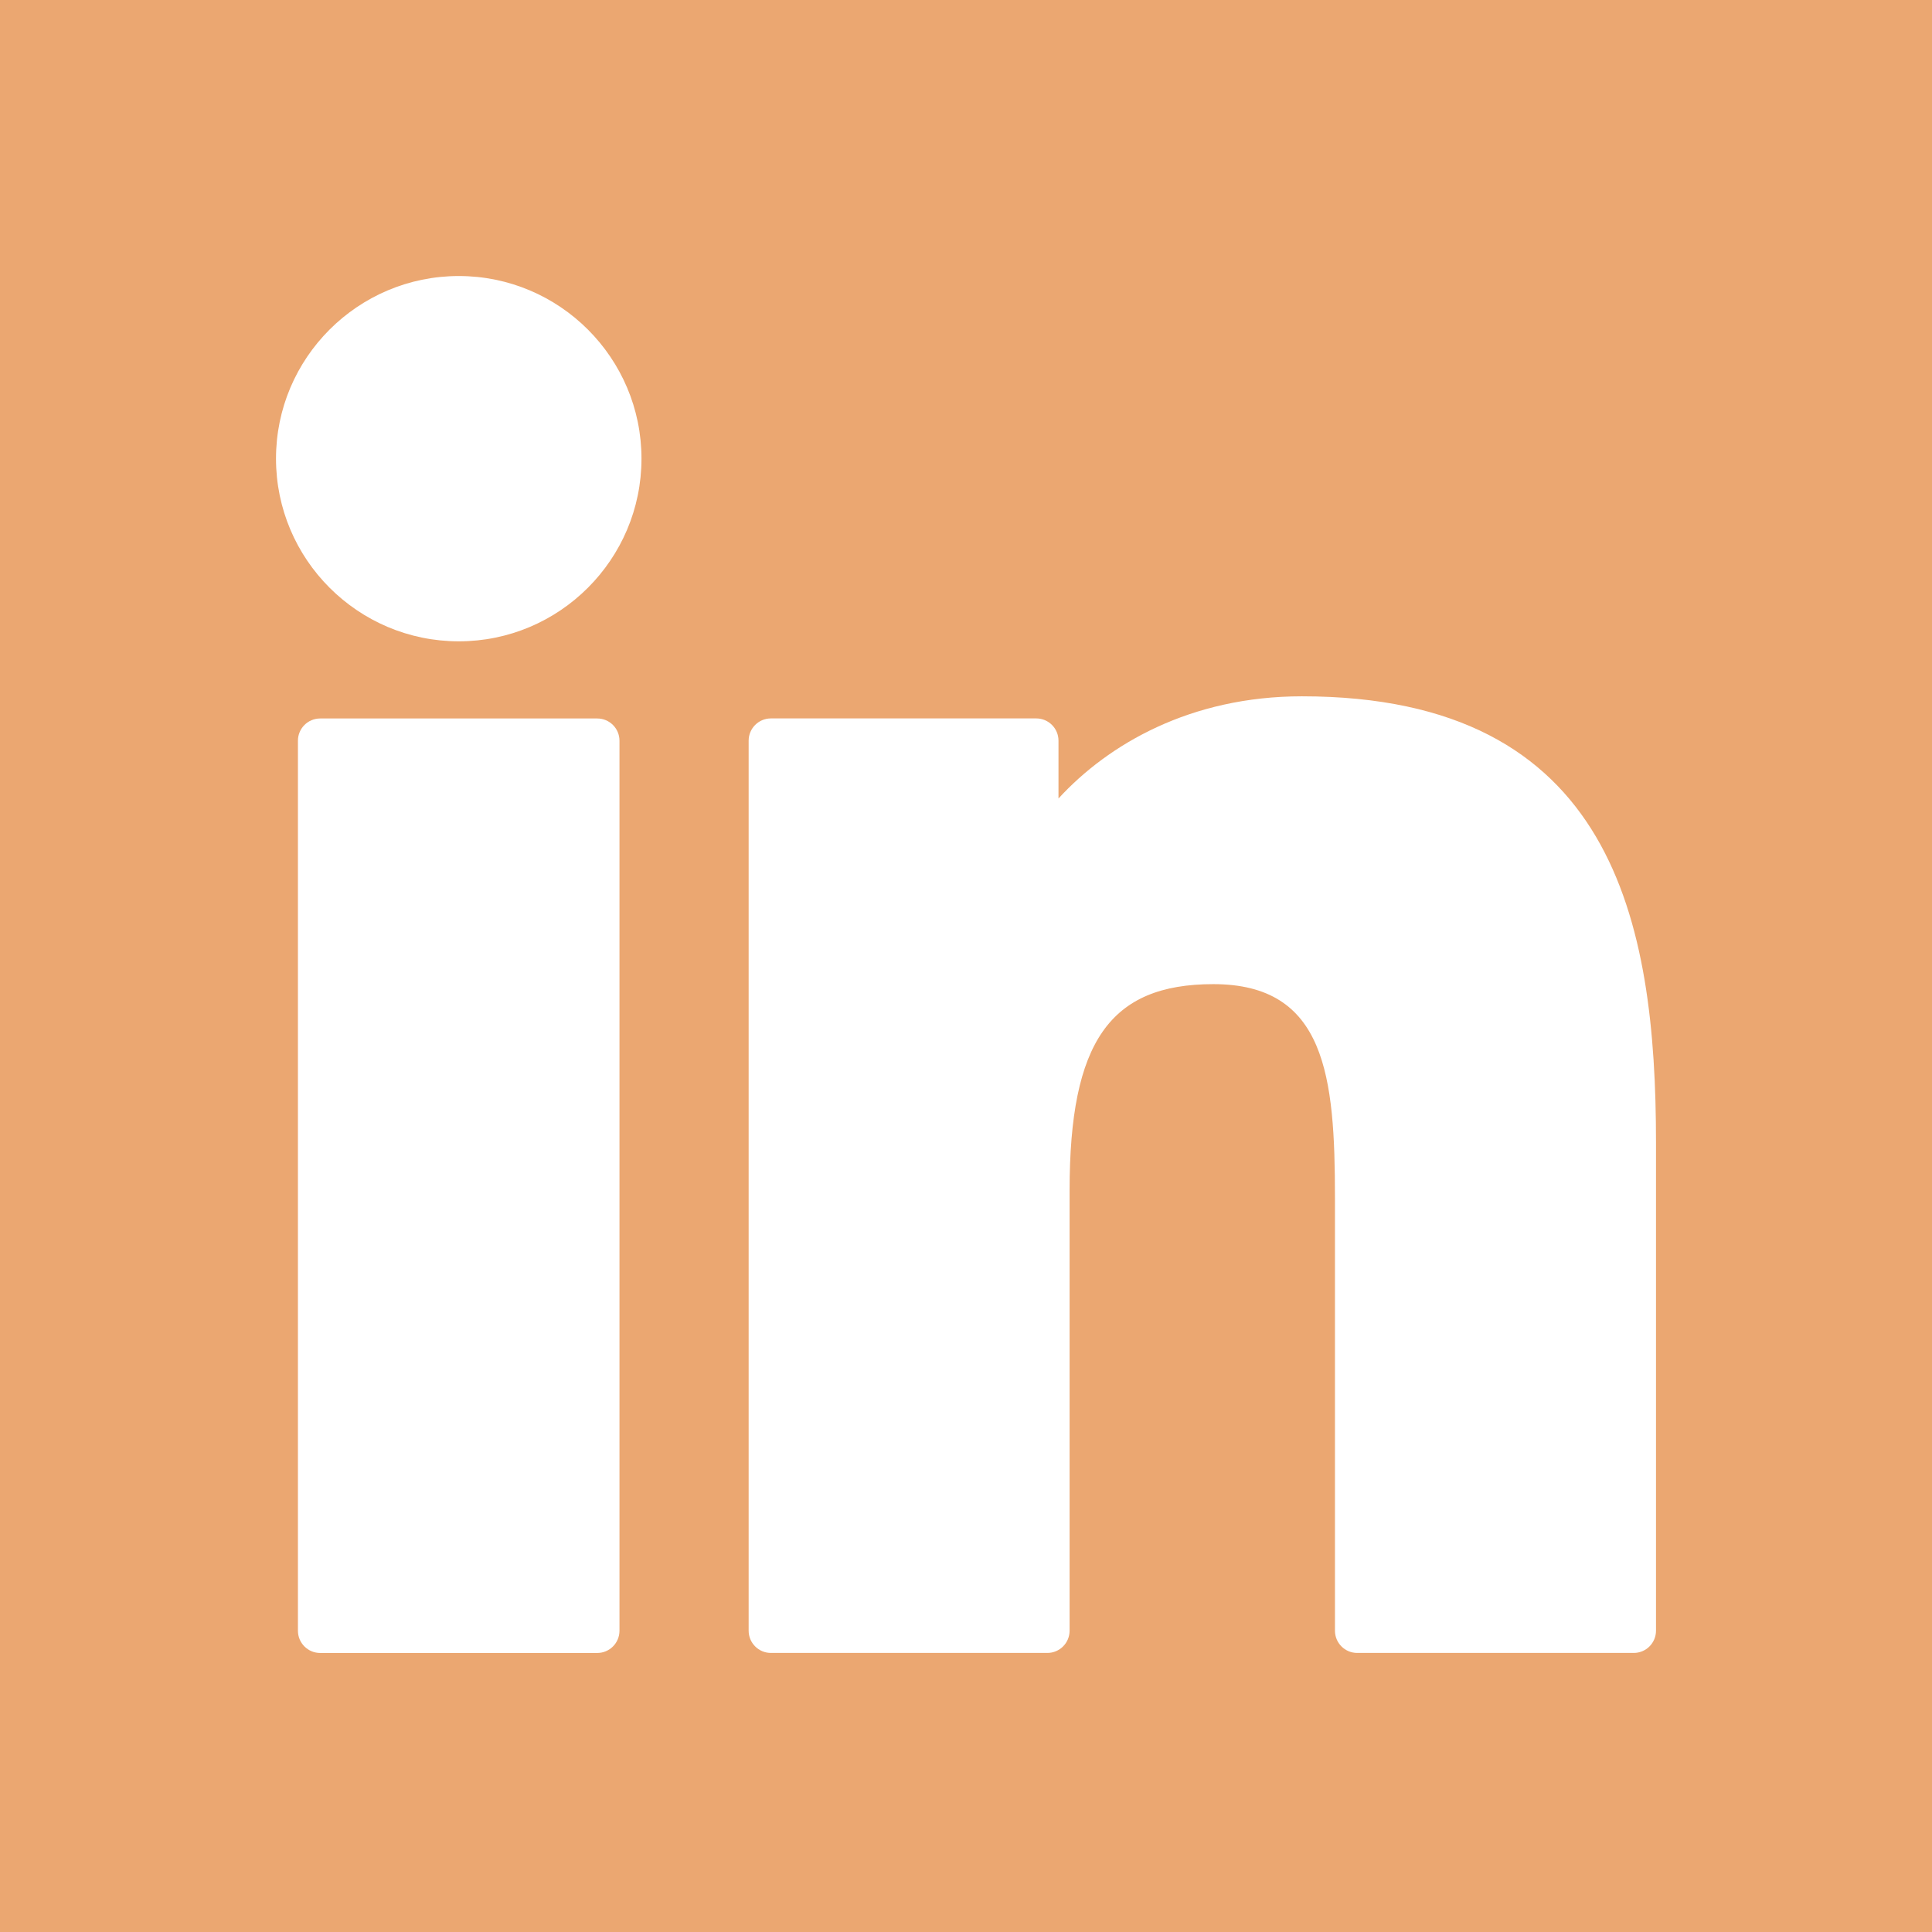 <svg width="100" height="100" viewBox="0 0 100 100" fill="none" xmlns="http://www.w3.org/2000/svg">
<rect width="100" height="100" fill="#EBA771"/>
<path d="M30.912 37.188H16.573C15.937 37.188 15.421 37.703 15.421 38.34V84.406C15.421 85.042 15.937 85.558 16.573 85.558H30.912C31.549 85.558 32.064 85.042 32.064 84.406V38.34C32.064 37.703 31.549 37.188 30.912 37.188Z" fill="white"/>
<path d="M23.748 14.287C18.53 14.287 14.286 18.527 14.286 23.739C14.286 28.953 18.53 33.195 23.748 33.195C28.961 33.195 33.203 28.953 33.203 23.739C33.203 18.527 28.961 14.287 23.748 14.287Z" fill="white"/>
<path d="M67.385 36.041C61.626 36.041 57.369 38.516 54.787 41.33V38.337C54.787 37.701 54.271 37.185 53.635 37.185H39.902C39.266 37.185 38.75 37.701 38.75 38.337V84.404C38.75 85.04 39.266 85.556 39.902 85.556H54.21C54.846 85.556 55.362 85.04 55.362 84.404V61.612C55.362 53.931 57.448 50.939 62.802 50.939C68.633 50.939 69.097 55.736 69.097 62.007V84.404C69.097 85.04 69.612 85.556 70.249 85.556H84.562C85.198 85.556 85.714 85.04 85.714 84.404V59.136C85.714 47.715 83.536 36.041 67.385 36.041Z" fill="white"/>
</svg>

